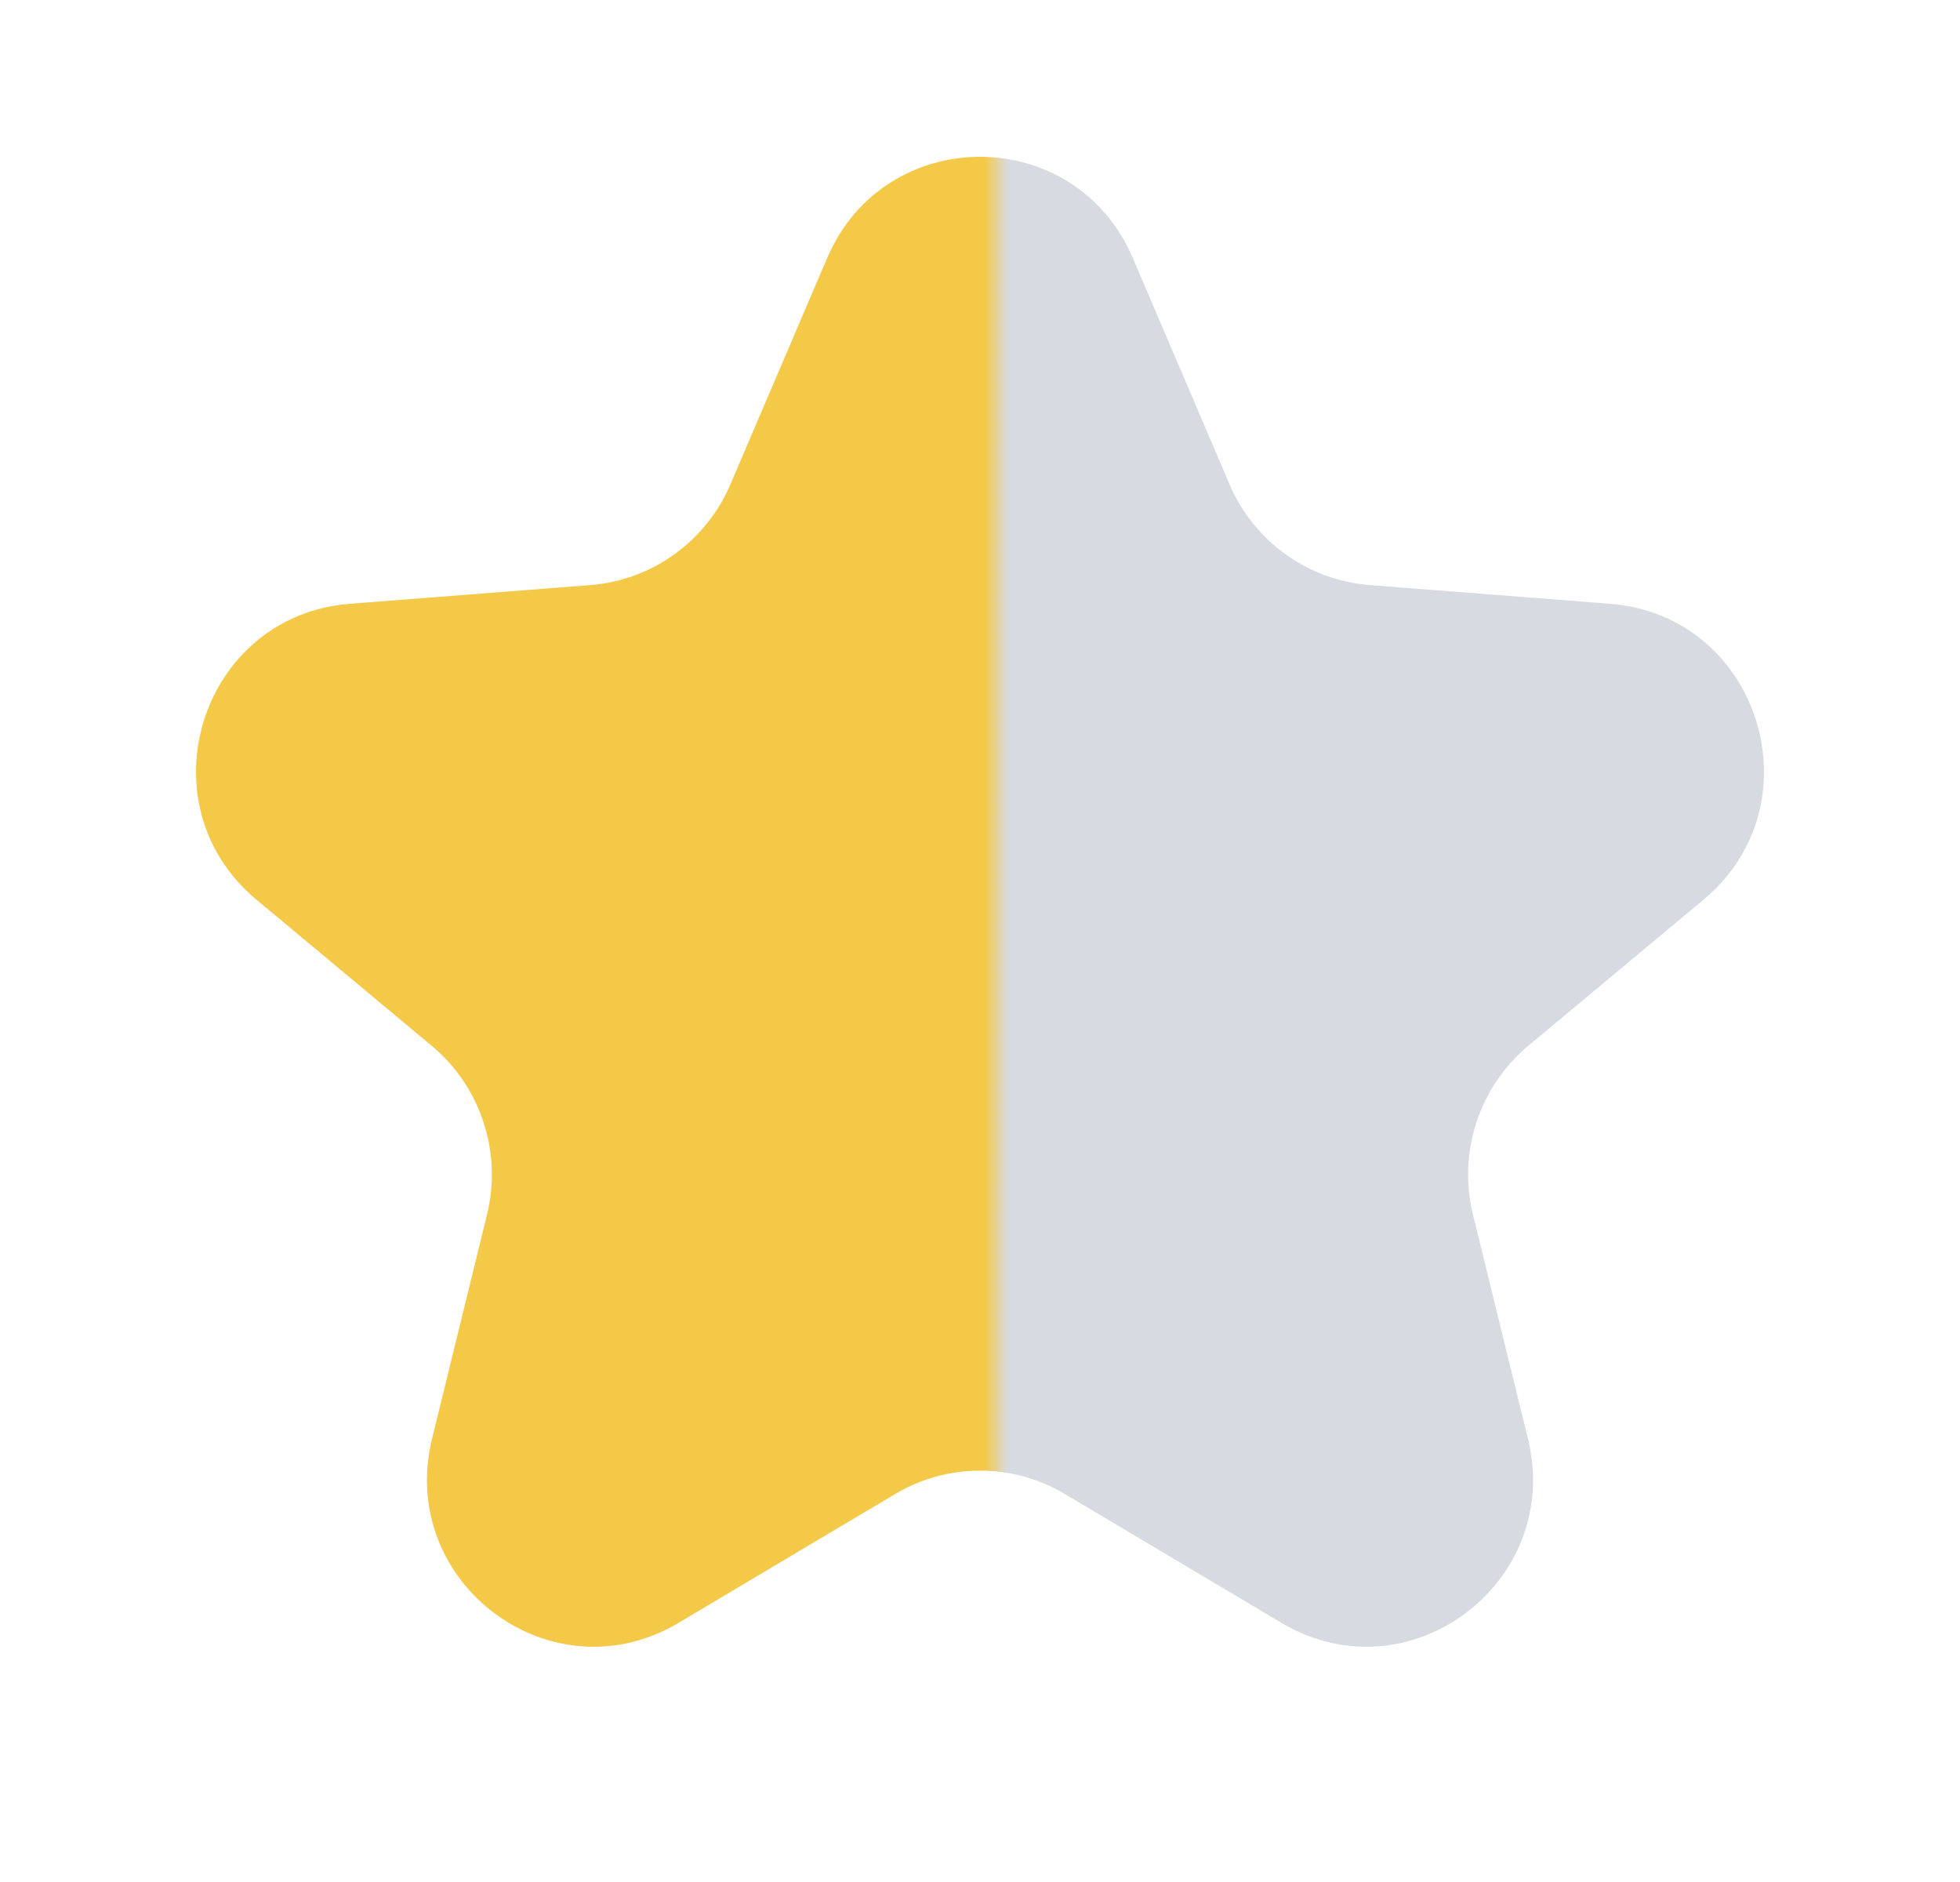 <svg width="25" height="24" viewBox="0 0 25 24" fill="none" xmlns="http://www.w3.org/2000/svg">
<path d="M10.55 3.292C11.286 1.569 13.714 1.569 14.45 3.292L15.683 6.176C15.994 6.904 16.682 7.399 17.468 7.461L20.539 7.7C22.44 7.849 23.197 10.249 21.729 11.473L19.495 13.335C18.868 13.857 18.593 14.695 18.788 15.49L19.489 18.347C19.939 20.184 17.968 21.659 16.348 20.697L13.58 19.051C12.914 18.655 12.086 18.655 11.42 19.051L8.652 20.697C7.032 21.659 5.061 20.184 5.511 18.347L6.212 15.49C6.407 14.695 6.132 13.857 5.505 13.335L3.271 11.473C1.803 10.249 2.56 7.849 4.461 7.7L7.532 7.461C8.318 7.399 9.006 6.904 9.317 6.176L10.55 3.292Z" fill="url(#paint0_linear_3830_69456)"/>
<defs>
<linearGradient id="paint0_linear_3830_69456" x1="2.164" y1="10.664" x2="23.164" y2="10.664" gradientUnits="userSpaceOnUse">
<stop stop-color="#F5C948"/>
<stop offset="0.495" stop-color="#F5C948"/>
<stop offset="0.509" stop-color="#D7DAE1"/>
<stop offset="1" stop-color="#D7DAE1"/>
</linearGradient>
</defs>
</svg>
